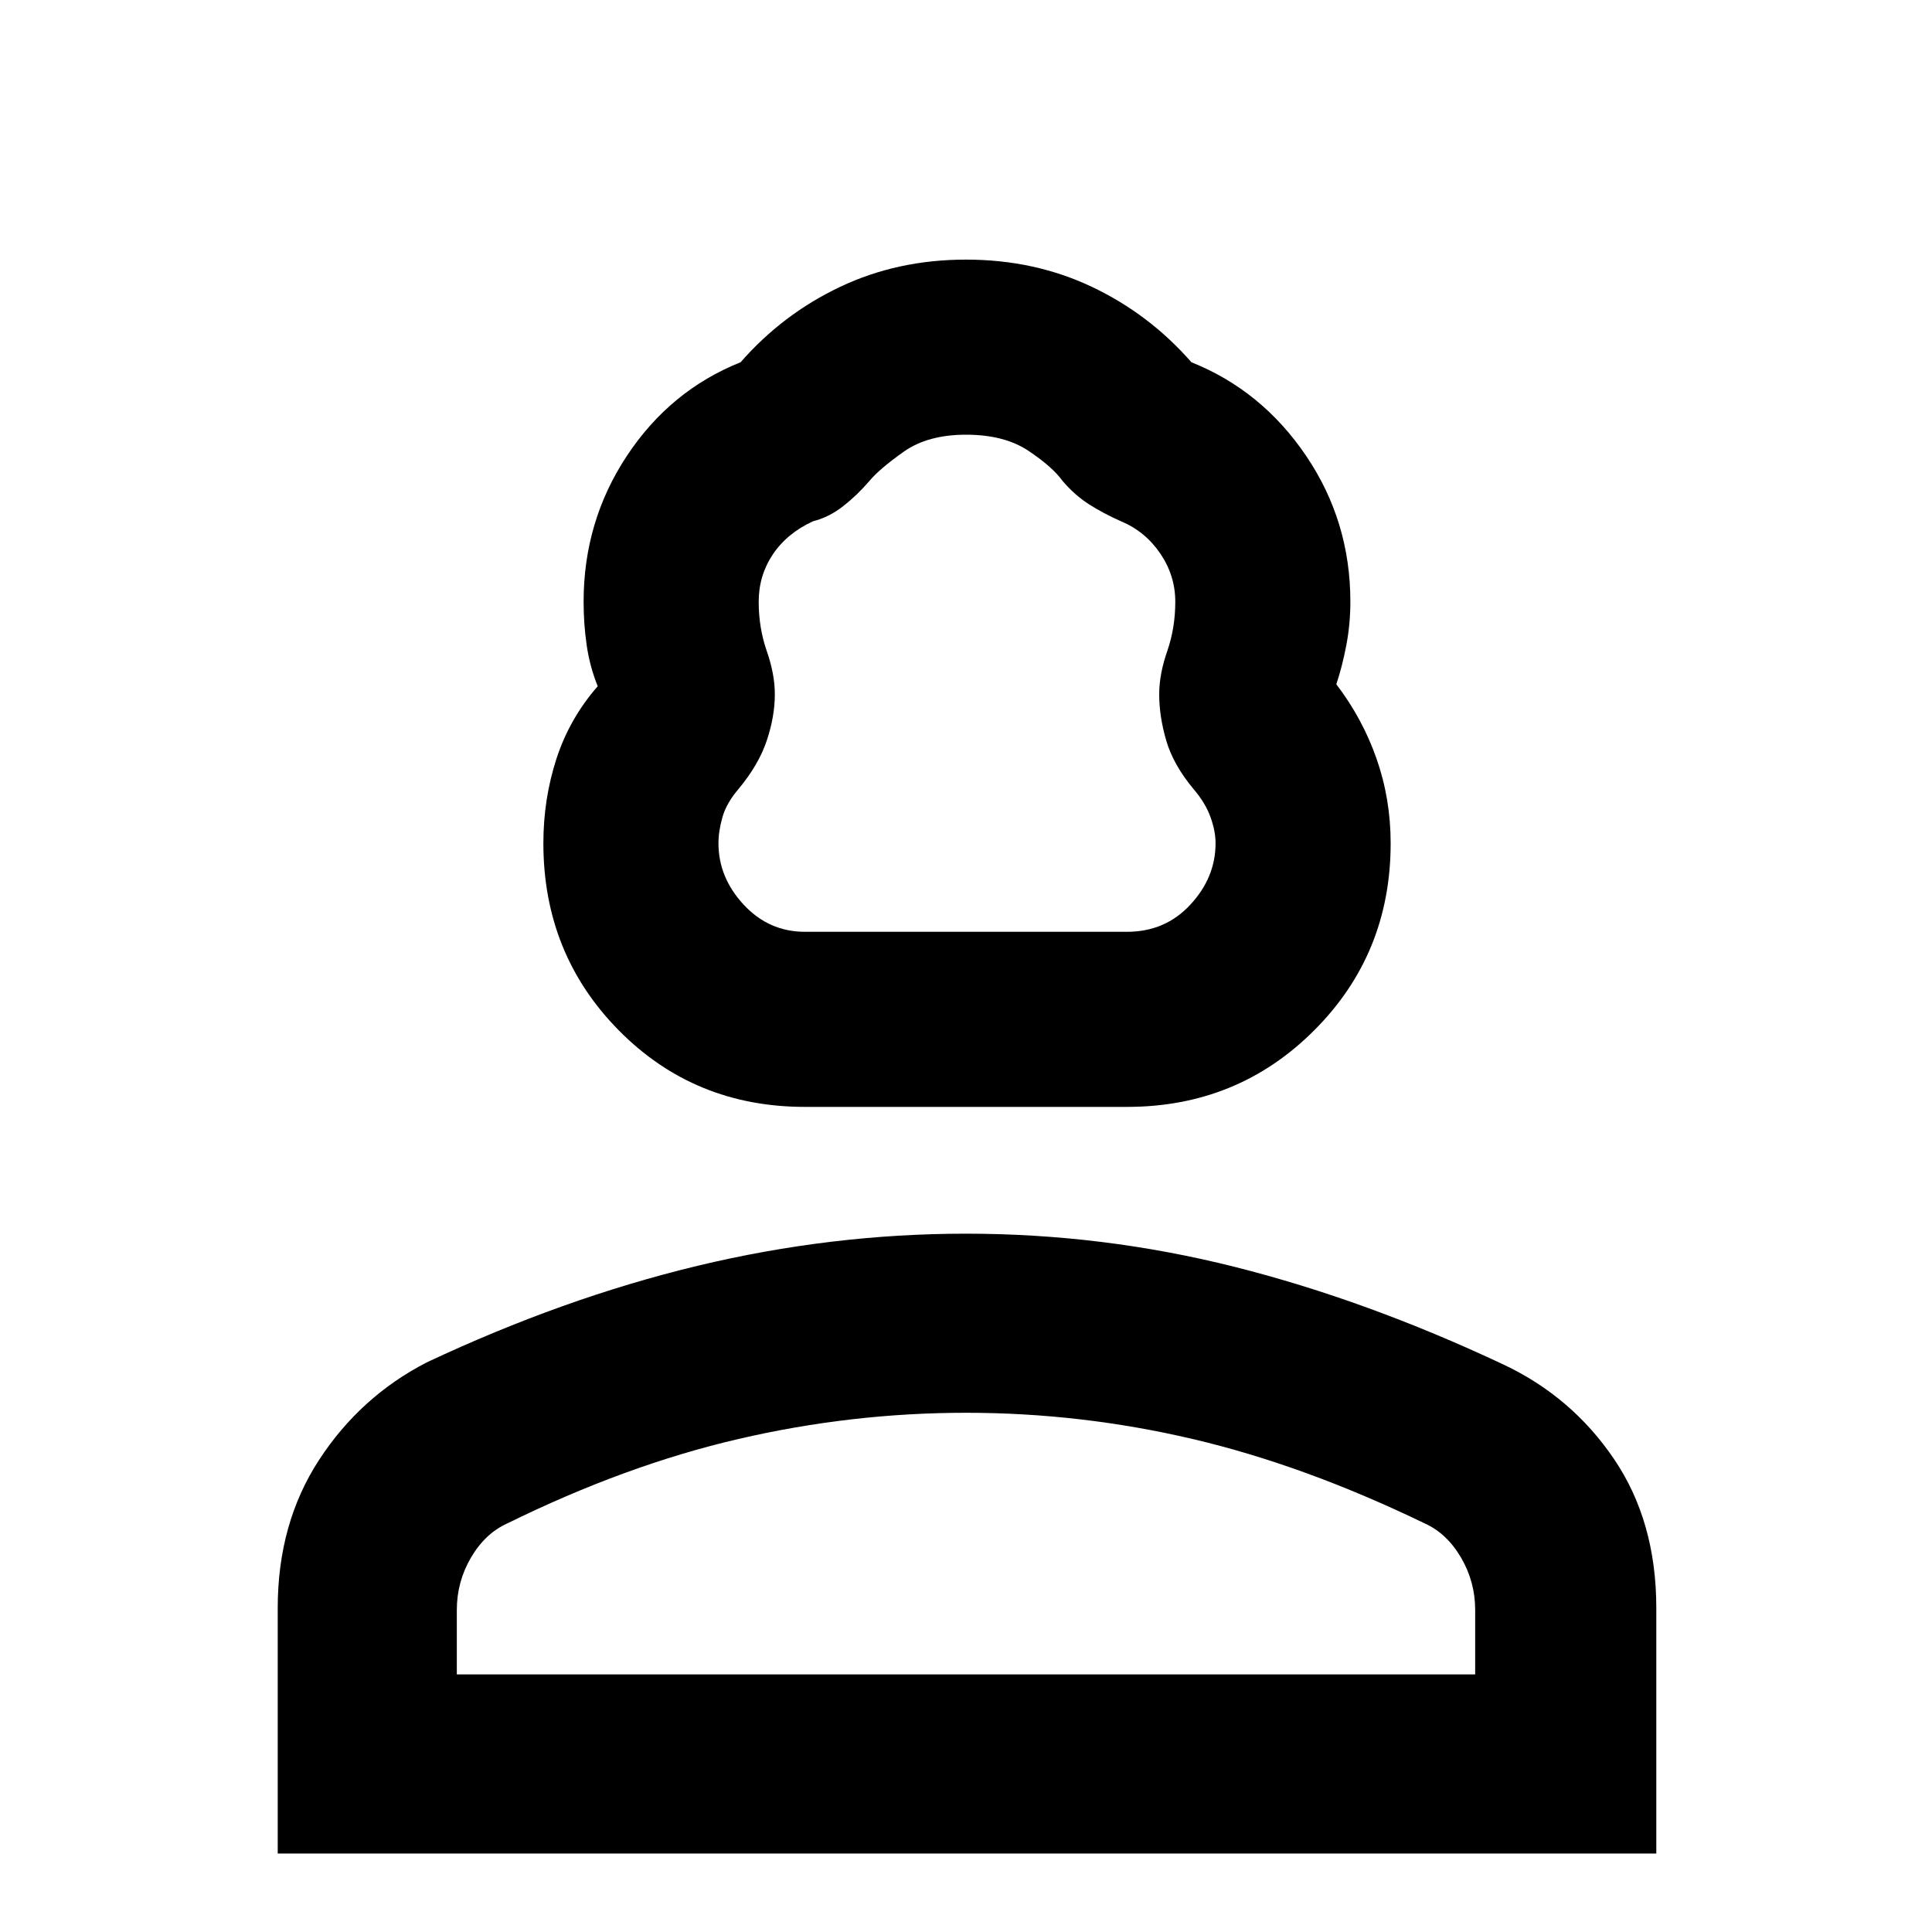 <svg xmlns="http://www.w3.org/2000/svg" height="40" width="40"><path d="M16.667 22.917q-2.292 0-3.855-1.584-1.562-1.583-1.562-3.875 0-.916.271-1.75.271-.833.854-1.5-.167-.416-.229-.854-.063-.437-.063-.896 0-1.666.896-3.02.896-1.355 2.354-1.938.875-1 2.063-1.562 1.187-.563 2.604-.563t2.604.563q1.188.562 2.063 1.562 1.458.583 2.375 1.938.916 1.354.916 3.02 0 .459-.083.896-.083.438-.208.813.541.708.833 1.541.292.834.292 1.75 0 2.292-1.584 3.875-1.583 1.584-3.875 1.584Zm0-3.625h6.666q.792 0 1.313-.563.521-.562.521-1.271 0-.25-.105-.541-.104-.292-.354-.584-.416-.5-.562-1-.146-.5-.146-.958 0-.417.167-.896.166-.479.166-1.021 0-.541-.312-1-.313-.458-.813-.666-.375-.167-.666-.354-.292-.188-.542-.48-.208-.291-.708-.625Q20.792 9 20 9t-1.292.354q-.5.354-.708.604-.25.292-.542.521-.291.229-.625.313-.541.25-.833.687-.292.438-.292.979 0 .542.167 1.021.167.479.167.896 0 .458-.167.958-.167.5-.583 1-.25.292-.334.584-.083.291-.083.541 0 .709.521 1.271.521.563 1.271.563ZM5.75 38.375v-5.083q0-1.75.854-3.063.854-1.312 2.229-2.021 2.834-1.333 5.605-2 2.77-.666 5.562-.666 2.833 0 5.562.687 2.73.688 5.563 2.021 1.417.667 2.292 1.958.875 1.292.875 3.084v5.083Zm3.708-3.708h21.084v-1.334q0-.583-.292-1.083t-.75-.708q-2.5-1.209-4.812-1.75-2.313-.542-4.688-.542-2.375 0-4.708.542-2.334.541-4.792 1.75-.458.208-.75.708t-.292 1.083Zm10.542 0Zm0-15.375Z"/></svg>